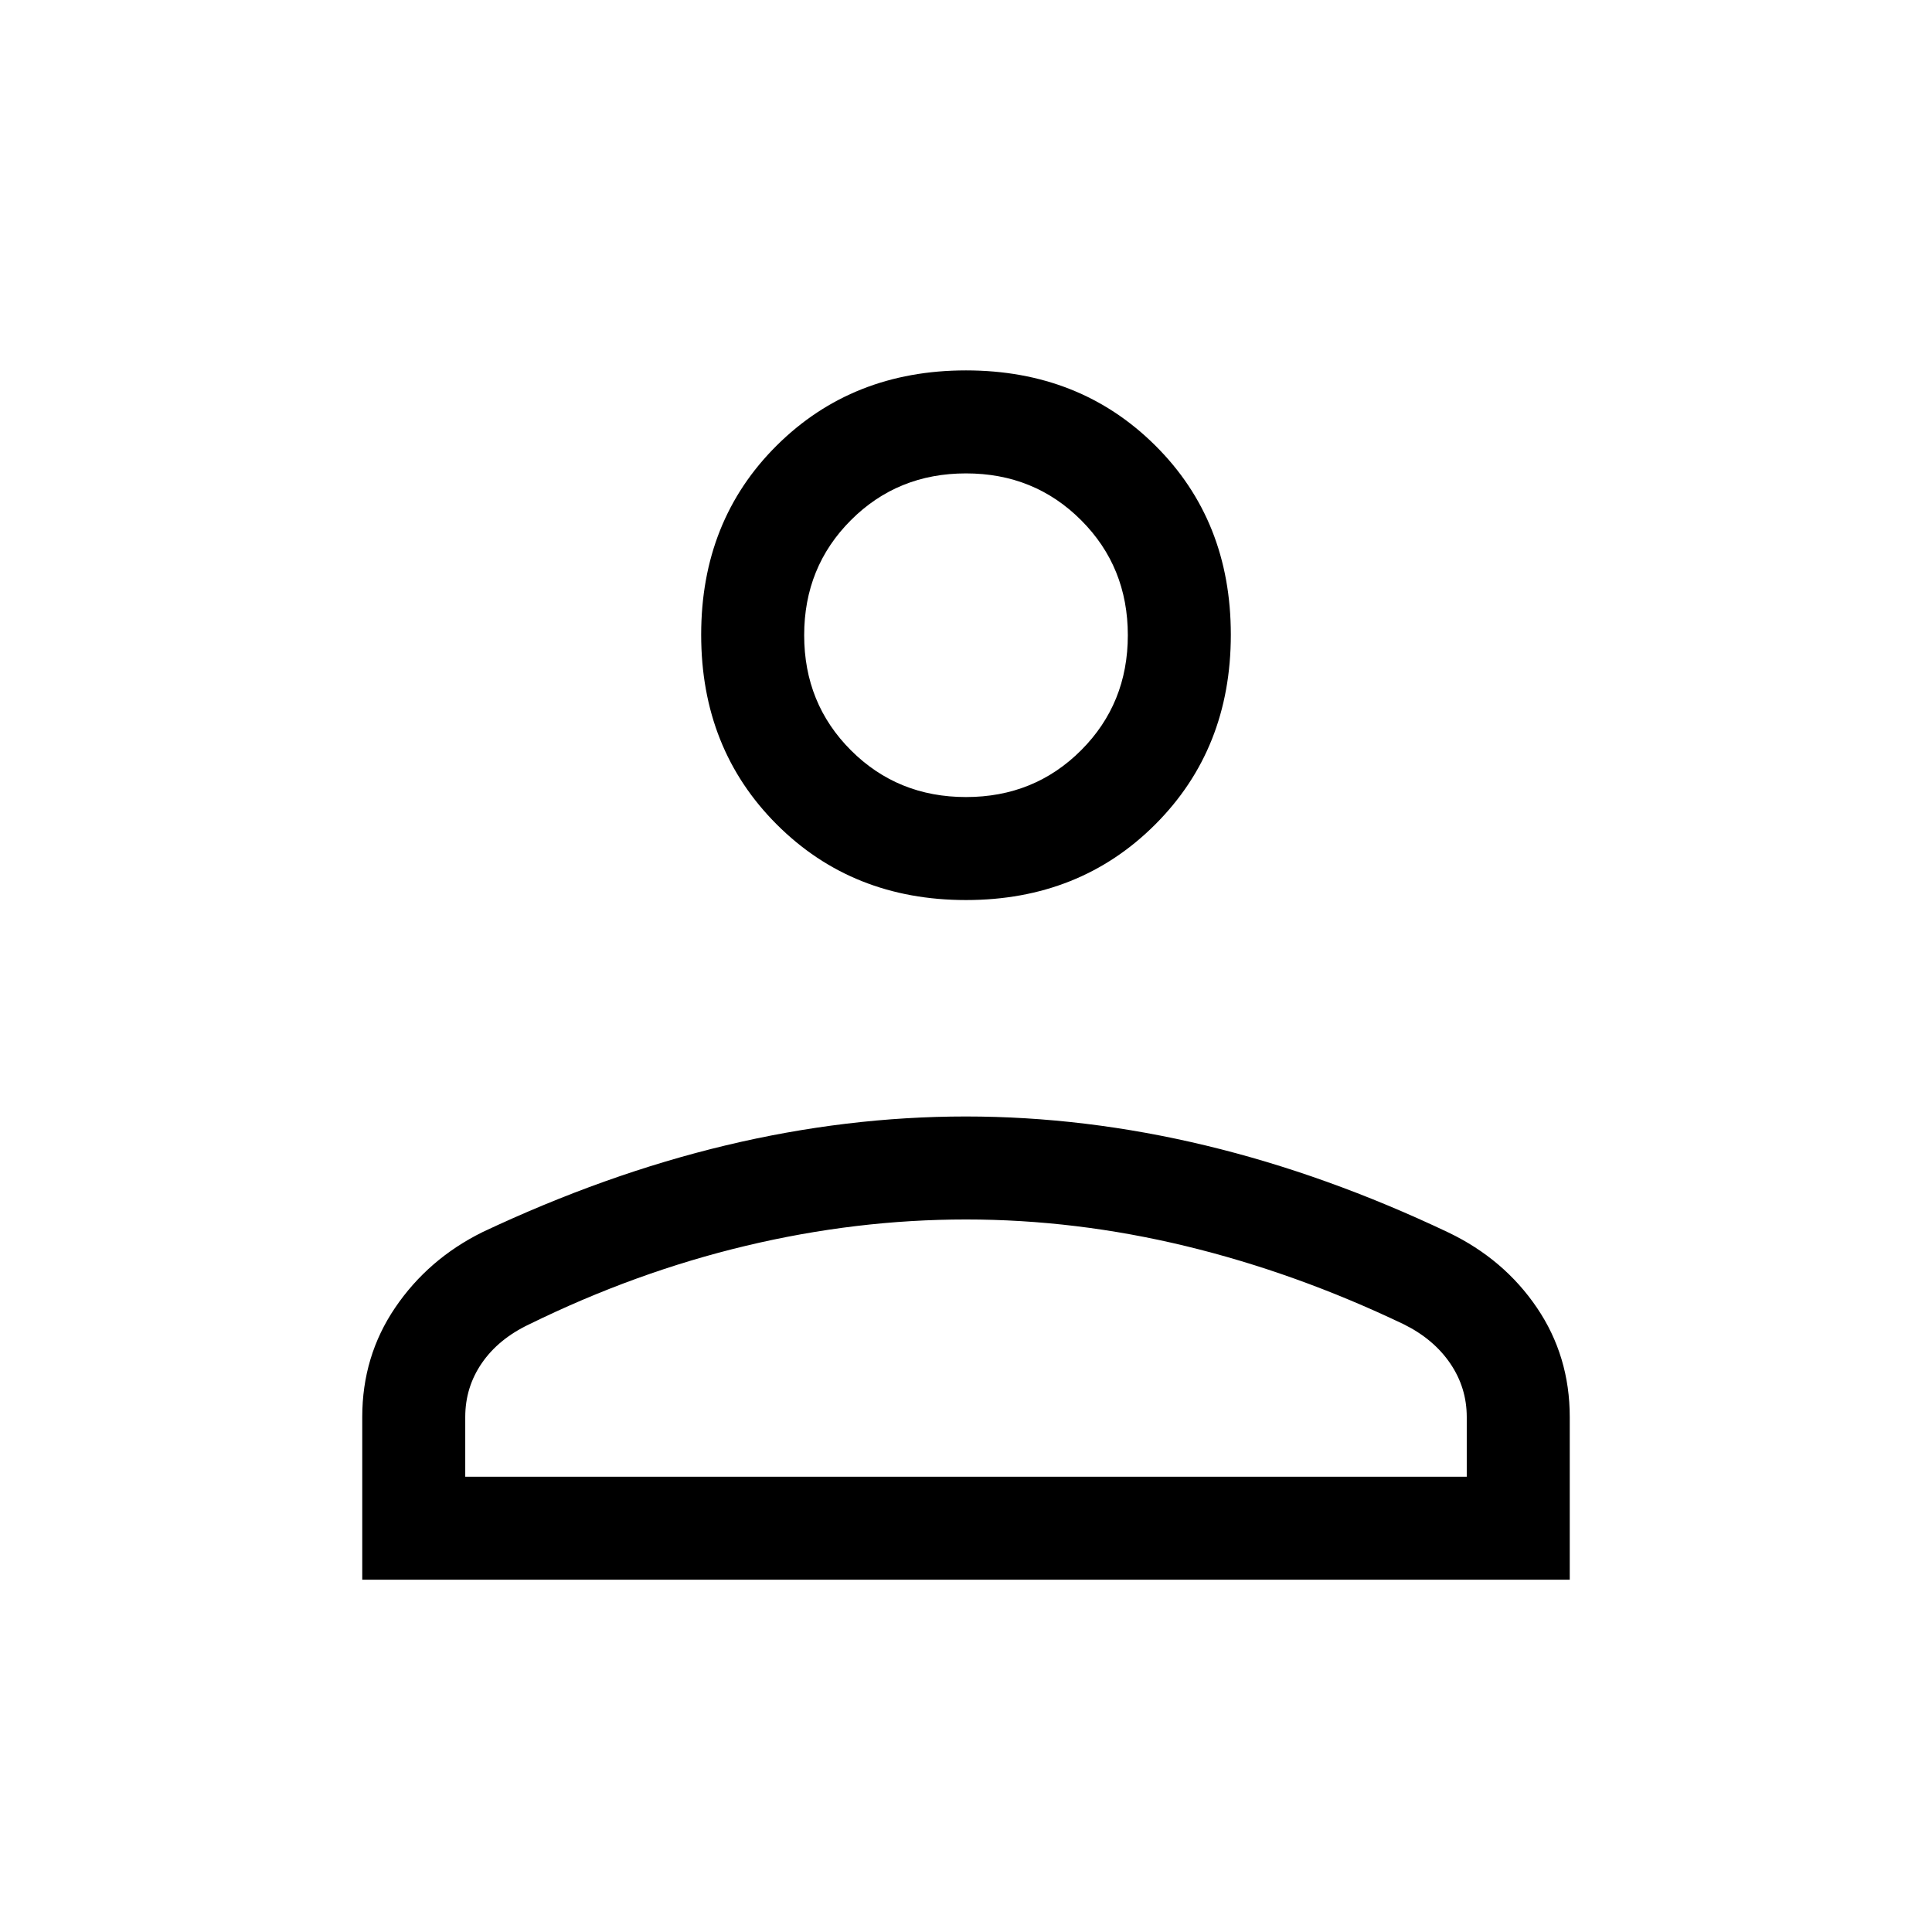 <svg xmlns="http://www.w3.org/2000/svg" height="24px" viewBox="0 -960 960 960" width="24px" fill="#000000"><path d="M480-512.77q-56.48 0-94.03-37.56-37.56-37.55-37.56-94.29 0-56.73 37.56-94.03 37.55-37.3 94.03-37.3 56.48 0 94.03 37.3 37.56 37.3 37.56 94.03 0 56.74-37.56 94.29-37.55 37.56-94.03 37.56ZM180-175.05v-80.85q0-30.23 16.37-54.35 16.37-24.13 43.32-37.49 61.08-28.82 121.05-43.16 59.98-14.33 119.18-14.33 59.21 0 119.18 14.41 59.98 14.41 120.77 43.31 27.51 13.24 43.82 37.31T780-255.9v80.85H180Zm51.18-51.18h497.64v-29.67q0-14.59-8.25-26.68-8.26-12.09-23.11-19.42-53.46-25.56-108.18-38.81-54.72-13.24-109.28-13.24t-109.36 13.08Q315.85-327.9 263.05-302q-15.28 7.23-23.58 19.25-8.29 12.01-8.29 26.85v29.67ZM480-563.95q33.95 0 57.18-23.23 23.23-23.23 23.23-57.18t-23.23-57.18q-23.23-23.23-57.18-23.23t-57.18 23.23q-23.23 23.23-23.23 57.18t23.23 57.18q23.23 23.23 57.18 23.23Zm0-80.41Zm0 418.13Z"/></svg>
